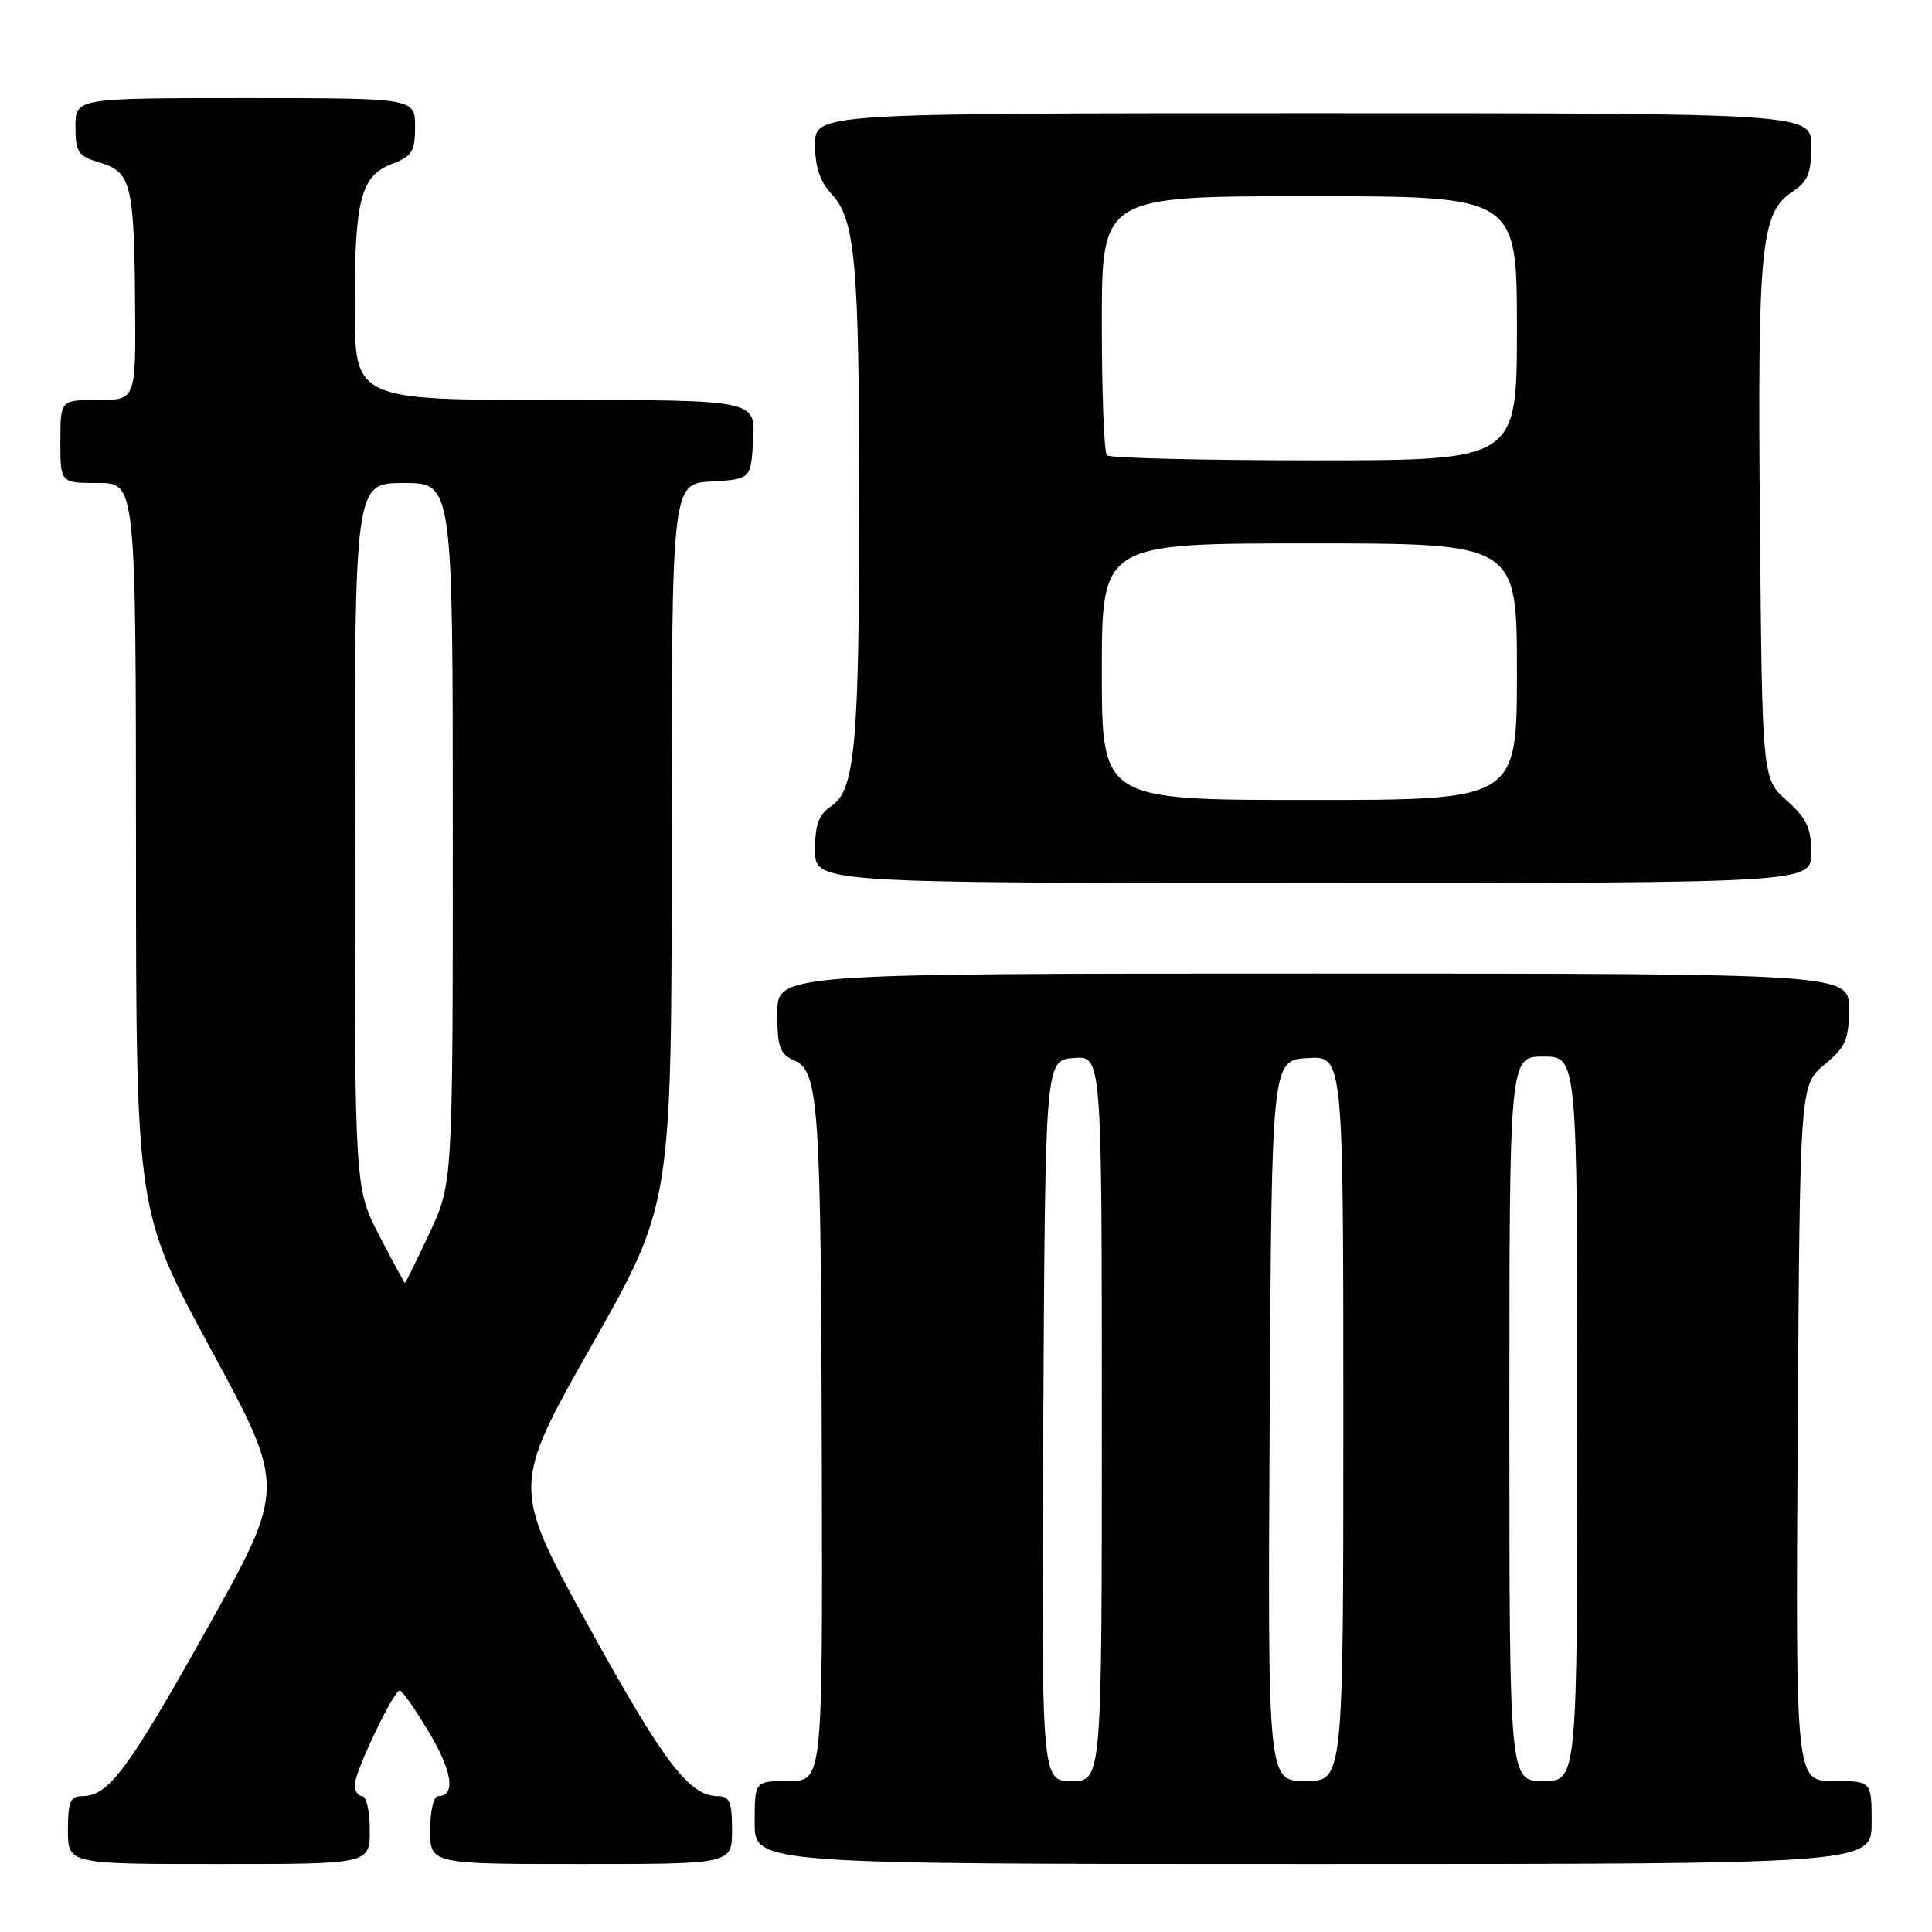 <?xml version="1.0" encoding="UTF-8" standalone="no"?>
<!DOCTYPE svg PUBLIC "-//W3C//DTD SVG 1.1//EN" "http://www.w3.org/Graphics/SVG/1.1/DTD/svg11.dtd" >
<svg xmlns="http://www.w3.org/2000/svg" xmlns:xlink="http://www.w3.org/1999/xlink" version="1.1" viewBox="0 0 256 256">
 <g >
 <path fill="currentColor"
d=" M 49.00 242.50 C 49.00 240.03 48.55 238.00 48.00 238.00 C 47.45 238.00 47.00 237.33 47.00 236.52 C 47.00 234.80 52.15 224.00 52.97 224.00 C 53.28 224.00 55.03 226.50 56.85 229.55 C 59.96 234.75 60.42 238.00 58.03 238.00 C 57.46 238.00 57.00 240.03 57.00 242.50 C 57.00 247.00 57.00 247.00 77.00 247.00 C 97.00 247.00 97.00 247.00 97.00 242.50 C 97.00 238.78 96.68 238.00 95.13 238.00 C 91.34 238.00 87.97 233.58 78.01 215.51 C 67.80 197.00 67.80 197.00 78.40 178.28 C 89.00 159.56 89.00 159.56 89.00 111.83 C 89.00 64.10 89.00 64.10 94.25 63.80 C 99.50 63.50 99.50 63.50 99.80 58.25 C 100.10 53.00 100.10 53.00 73.55 53.00 C 47.00 53.00 47.00 53.00 47.00 40.57 C 47.00 26.32 47.81 23.28 52.01 21.69 C 54.60 20.71 55.00 20.06 55.00 16.78 C 55.00 13.00 55.00 13.00 32.50 13.00 C 10.00 13.00 10.00 13.00 10.00 16.79 C 10.00 20.20 10.33 20.68 13.22 21.54 C 17.37 22.78 17.78 24.41 17.90 40.25 C 18.00 53.00 18.00 53.00 13.00 53.00 C 8.00 53.00 8.00 53.00 8.00 58.50 C 8.00 64.00 8.00 64.00 13.00 64.00 C 18.00 64.00 18.00 64.00 18.02 112.25 C 18.03 160.50 18.03 160.50 27.96 178.82 C 37.89 197.13 37.89 197.13 27.43 215.82 C 16.90 234.61 14.37 238.00 10.89 238.00 C 9.32 238.00 9.00 238.75 9.00 242.50 C 9.00 247.00 9.00 247.00 29.00 247.00 C 49.00 247.00 49.00 247.00 49.00 242.50 Z  M 248.00 241.50 C 248.00 236.00 248.00 236.00 242.96 236.00 C 237.92 236.00 237.92 236.00 238.21 189.89 C 238.50 143.78 238.50 143.78 241.75 141.07 C 244.57 138.72 245.00 137.73 245.00 133.68 C 245.00 129.00 245.00 129.00 174.00 129.00 C 103.00 129.00 103.00 129.00 103.00 134.26 C 103.00 138.76 103.33 139.67 105.25 140.51 C 108.50 141.94 108.79 146.21 108.90 194.25 C 109.00 236.00 109.00 236.00 104.50 236.00 C 100.00 236.00 100.00 236.00 100.00 241.50 C 100.00 247.00 100.00 247.00 174.00 247.00 C 248.00 247.00 248.00 247.00 248.00 241.50 Z  M 240.00 112.99 C 240.00 109.72 239.39 108.43 236.75 106.07 C 233.50 103.17 233.50 103.17 233.20 69.12 C 232.88 32.51 233.31 28.15 237.54 25.38 C 239.53 24.08 240.00 22.94 240.00 19.38 C 240.00 15.00 240.00 15.00 174.00 15.00 C 108.00 15.00 108.00 15.00 108.00 19.19 C 108.00 22.11 108.66 24.07 110.18 25.69 C 113.33 29.05 113.85 34.86 113.85 66.50 C 113.85 98.64 113.30 104.73 110.15 106.81 C 108.49 107.92 108.00 109.25 108.00 112.62 C 108.00 117.00 108.00 117.00 174.00 117.00 C 240.00 117.00 240.00 117.00 240.00 112.99 Z  M 50.25 163.71 C 47.00 157.42 47.00 157.42 47.00 110.71 C 47.00 64.00 47.00 64.00 53.50 64.00 C 60.00 64.00 60.00 64.00 60.00 110.39 C 60.00 156.78 60.00 156.78 56.91 163.39 C 55.20 167.02 53.74 170.00 53.66 170.00 C 53.57 169.99 52.04 167.16 50.25 163.71 Z  M 138.24 188.25 C 138.50 140.50 138.50 140.50 142.25 140.19 C 146.00 139.88 146.00 139.88 146.00 187.94 C 146.00 236.00 146.00 236.00 141.99 236.00 C 137.98 236.00 137.98 236.00 138.24 188.25 Z  M 168.24 188.25 C 168.50 140.50 168.50 140.50 173.25 140.20 C 178.00 139.89 178.00 139.89 178.00 187.95 C 178.00 236.00 178.00 236.00 172.99 236.00 C 167.98 236.00 167.98 236.00 168.24 188.25 Z  M 200.00 188.00 C 200.00 140.00 200.00 140.00 204.50 140.00 C 209.00 140.00 209.00 140.00 209.00 188.00 C 209.00 236.00 209.00 236.00 204.50 236.00 C 200.00 236.00 200.00 236.00 200.00 188.00 Z  M 146.00 89.00 C 146.00 72.00 146.00 72.00 173.50 72.00 C 201.00 72.00 201.00 72.00 201.00 89.00 C 201.00 106.00 201.00 106.00 173.50 106.00 C 146.00 106.00 146.00 106.00 146.00 89.00 Z  M 146.67 60.33 C 146.30 59.97 146.00 52.09 146.00 42.83 C 146.00 26.00 146.00 26.00 173.50 26.00 C 201.00 26.00 201.00 26.00 201.00 43.50 C 201.00 61.00 201.00 61.00 174.17 61.00 C 159.41 61.00 147.03 60.70 146.67 60.33 Z "/>
</g>
</svg>